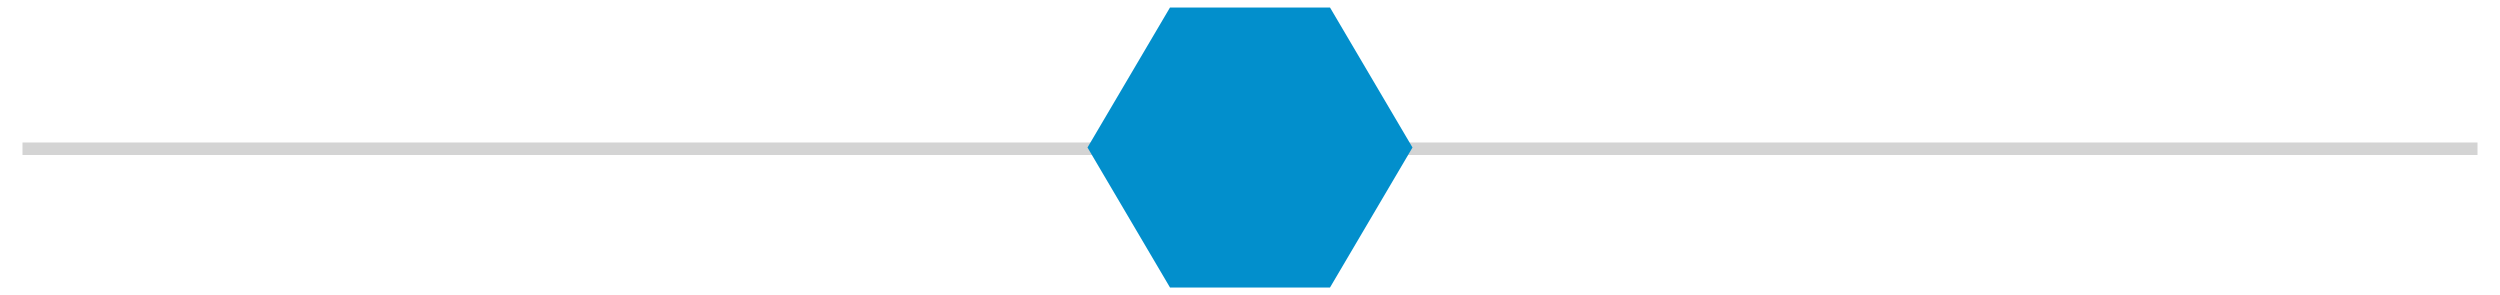 <?xml version="1.0" encoding="utf-8"?>
<!-- Generator: Adobe Illustrator 21.0.0, SVG Export Plug-In . SVG Version: 6.00 Build 0)  -->
<svg version="1.1" id="Layer_1" xmlns="http://www.w3.org/2000/svg" xmlns:xlink="http://www.w3.org/1999/xlink" x="0px" y="0px"
	 viewBox="0 0 100 11.8" style="enable-background:new 0 0 100 11.8;" xml:space="preserve">
<style type="text/css">
	.st0{fill:#D4D4D4;}
	.st1{fill:#028FCC;}
</style>
<rect x="0.9" y="5.7" class="st0" width="98.2" height="0.5"/>
<polygon class="st1" points="53.2,0.3 46.8,0.3 43.5,5.9 46.8,11.5 53.2,11.5 56.5,5.9 "/>
</svg>
